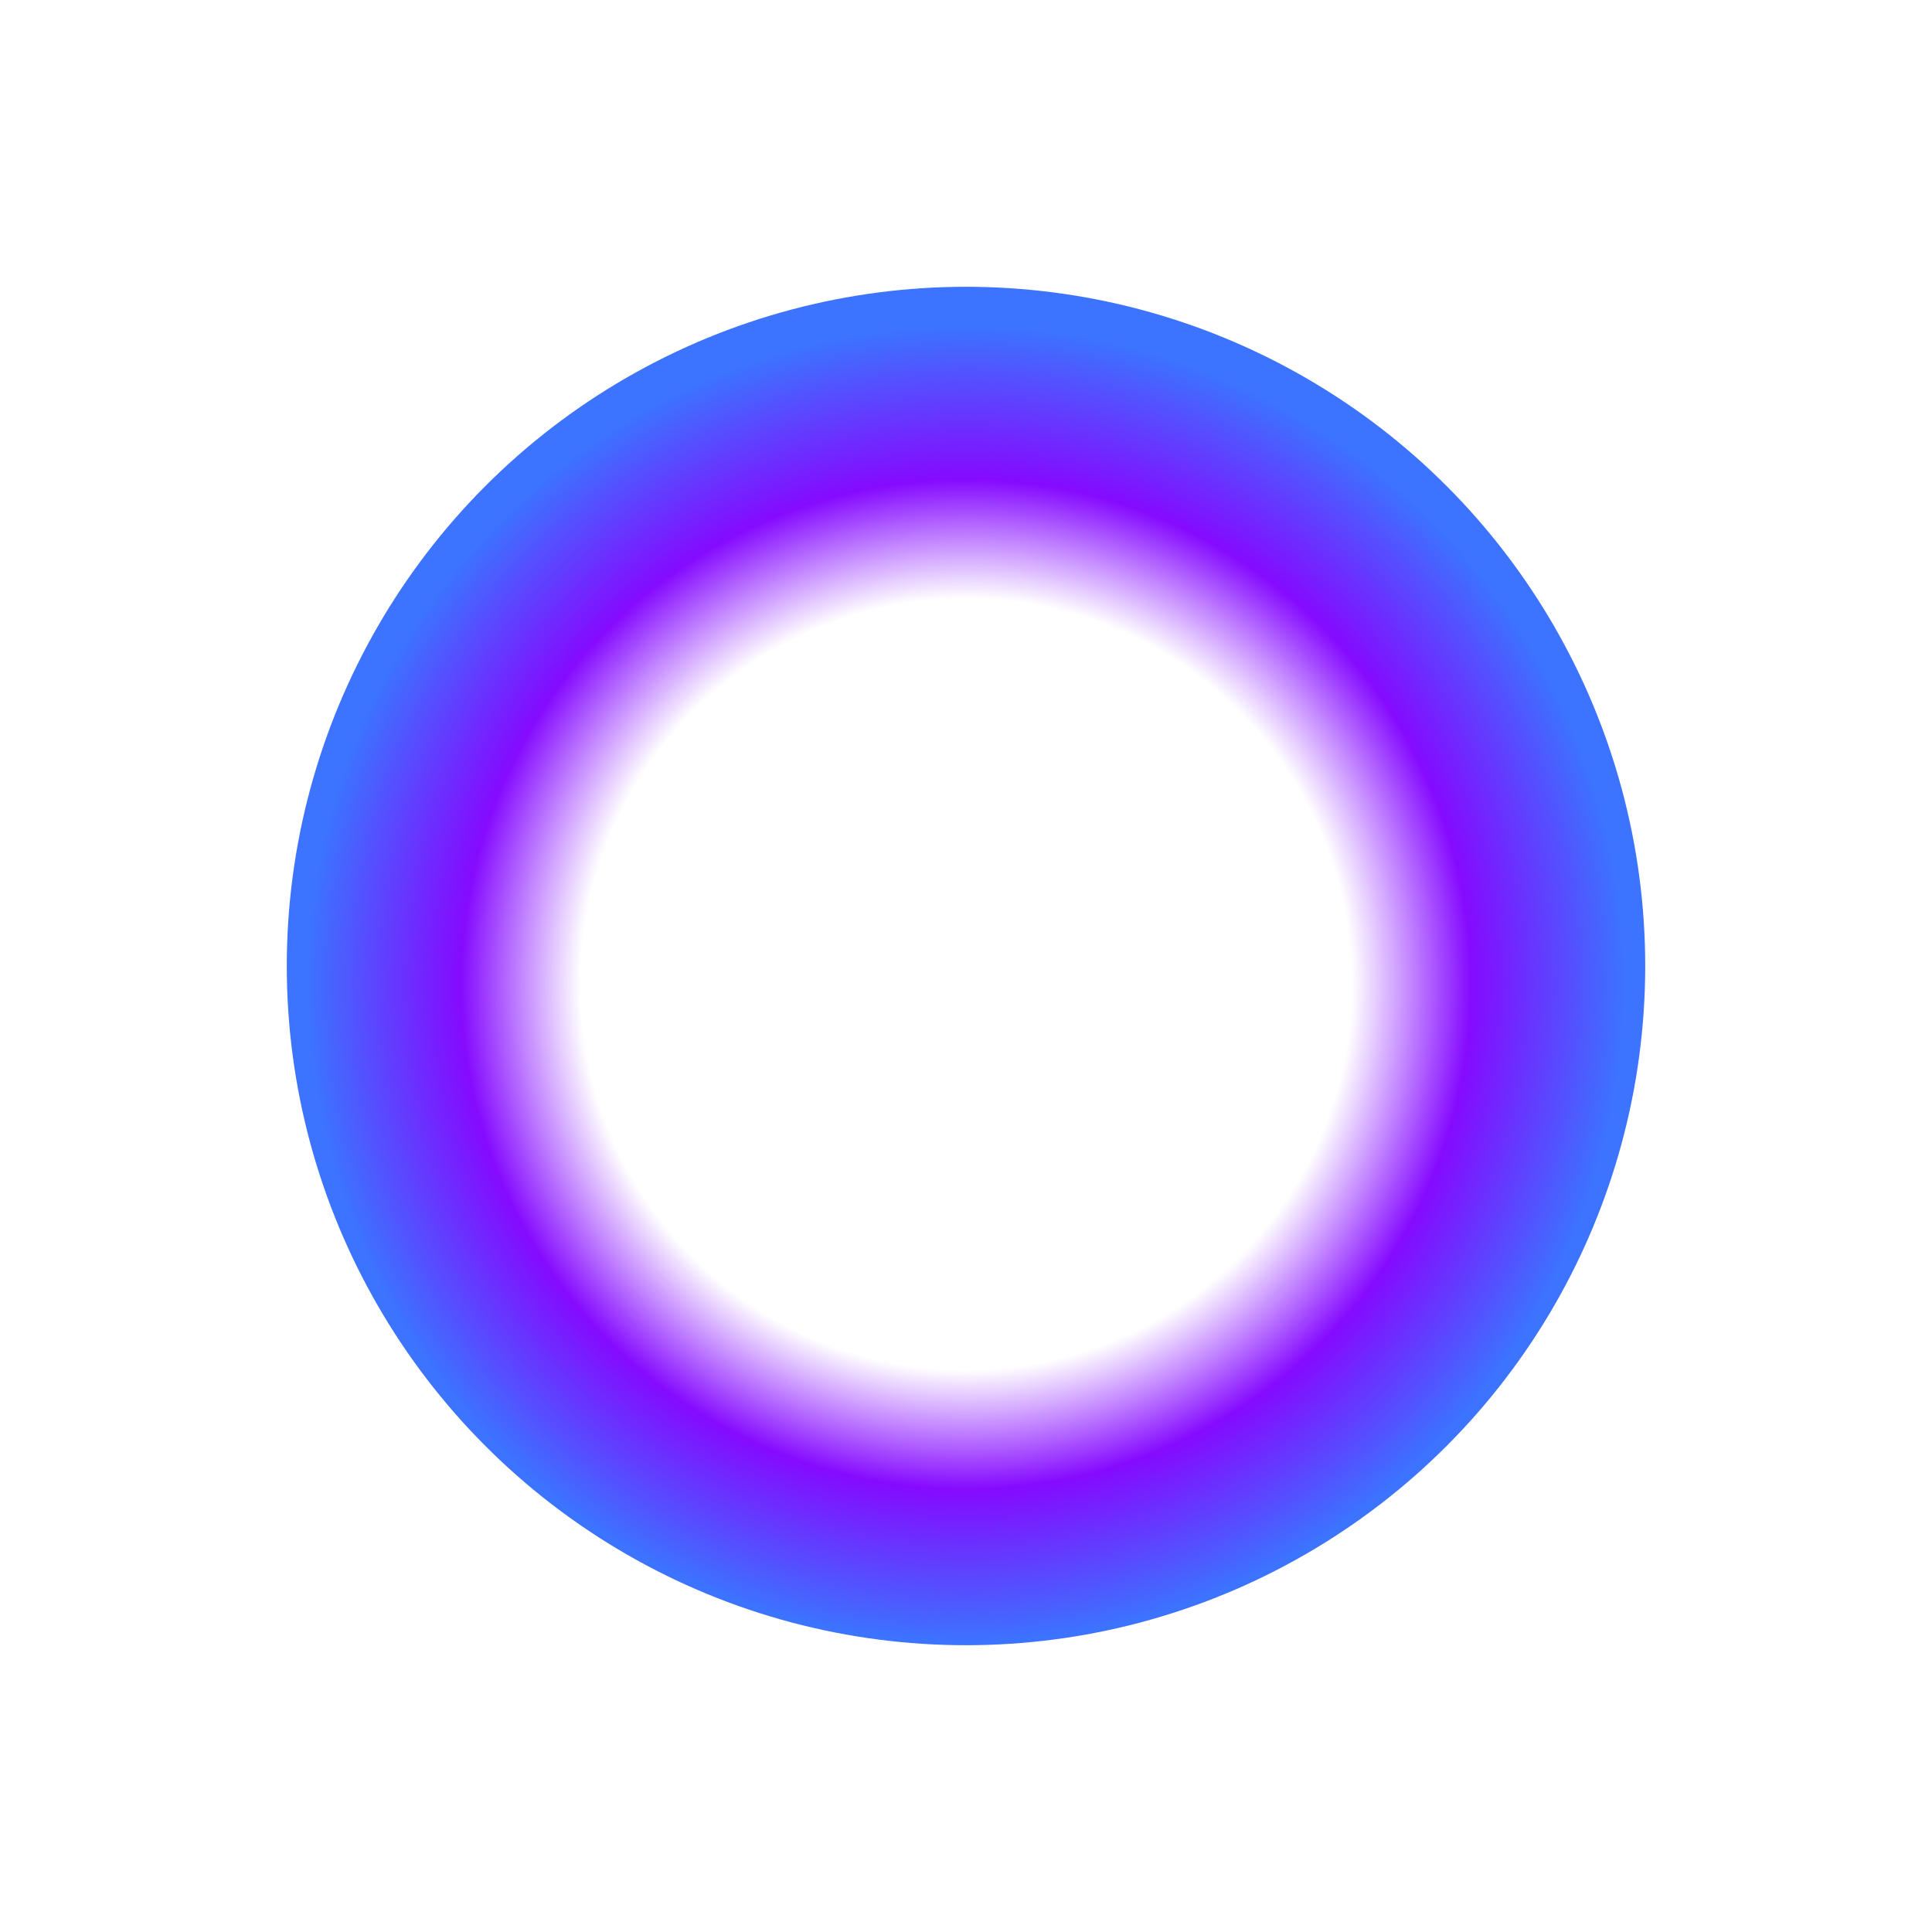 <svg width="512" height="512" viewBox="0 0 512 512" fill="none" xmlns="http://www.w3.org/2000/svg">
<g filter="url(#filter0_f_307_185)">
<circle cx="256" cy="256" r="180" fill="url(#paint0_radial_307_185)"/>
</g>
<defs>
<filter id="filter0_f_307_185" x="12" y="12" width="488" height="488" filterUnits="userSpaceOnUse" color-interpolation-filters="sRGB">
<feFlood flood-opacity="0" result="BackgroundImageFix"/>
<feBlend mode="normal" in="SourceGraphic" in2="BackgroundImageFix" result="shape"/>
<feGaussianBlur stdDeviation="32" result="effect1_foregroundBlur_307_185"/>
</filter>
<radialGradient id="paint0_radial_307_185" cx="0" cy="0" r="1" gradientUnits="userSpaceOnUse" gradientTransform="translate(256 260.865) rotate(90) scale(175.135)">
<stop offset="0.549" stop-color="white"/>
<stop offset="0.586" stop-color="white"/>
<stop offset="0.768" stop-color="#850AFF"/>
<stop offset="1" stop-color="#3C73FF"/>
</radialGradient>
</defs>
</svg>
